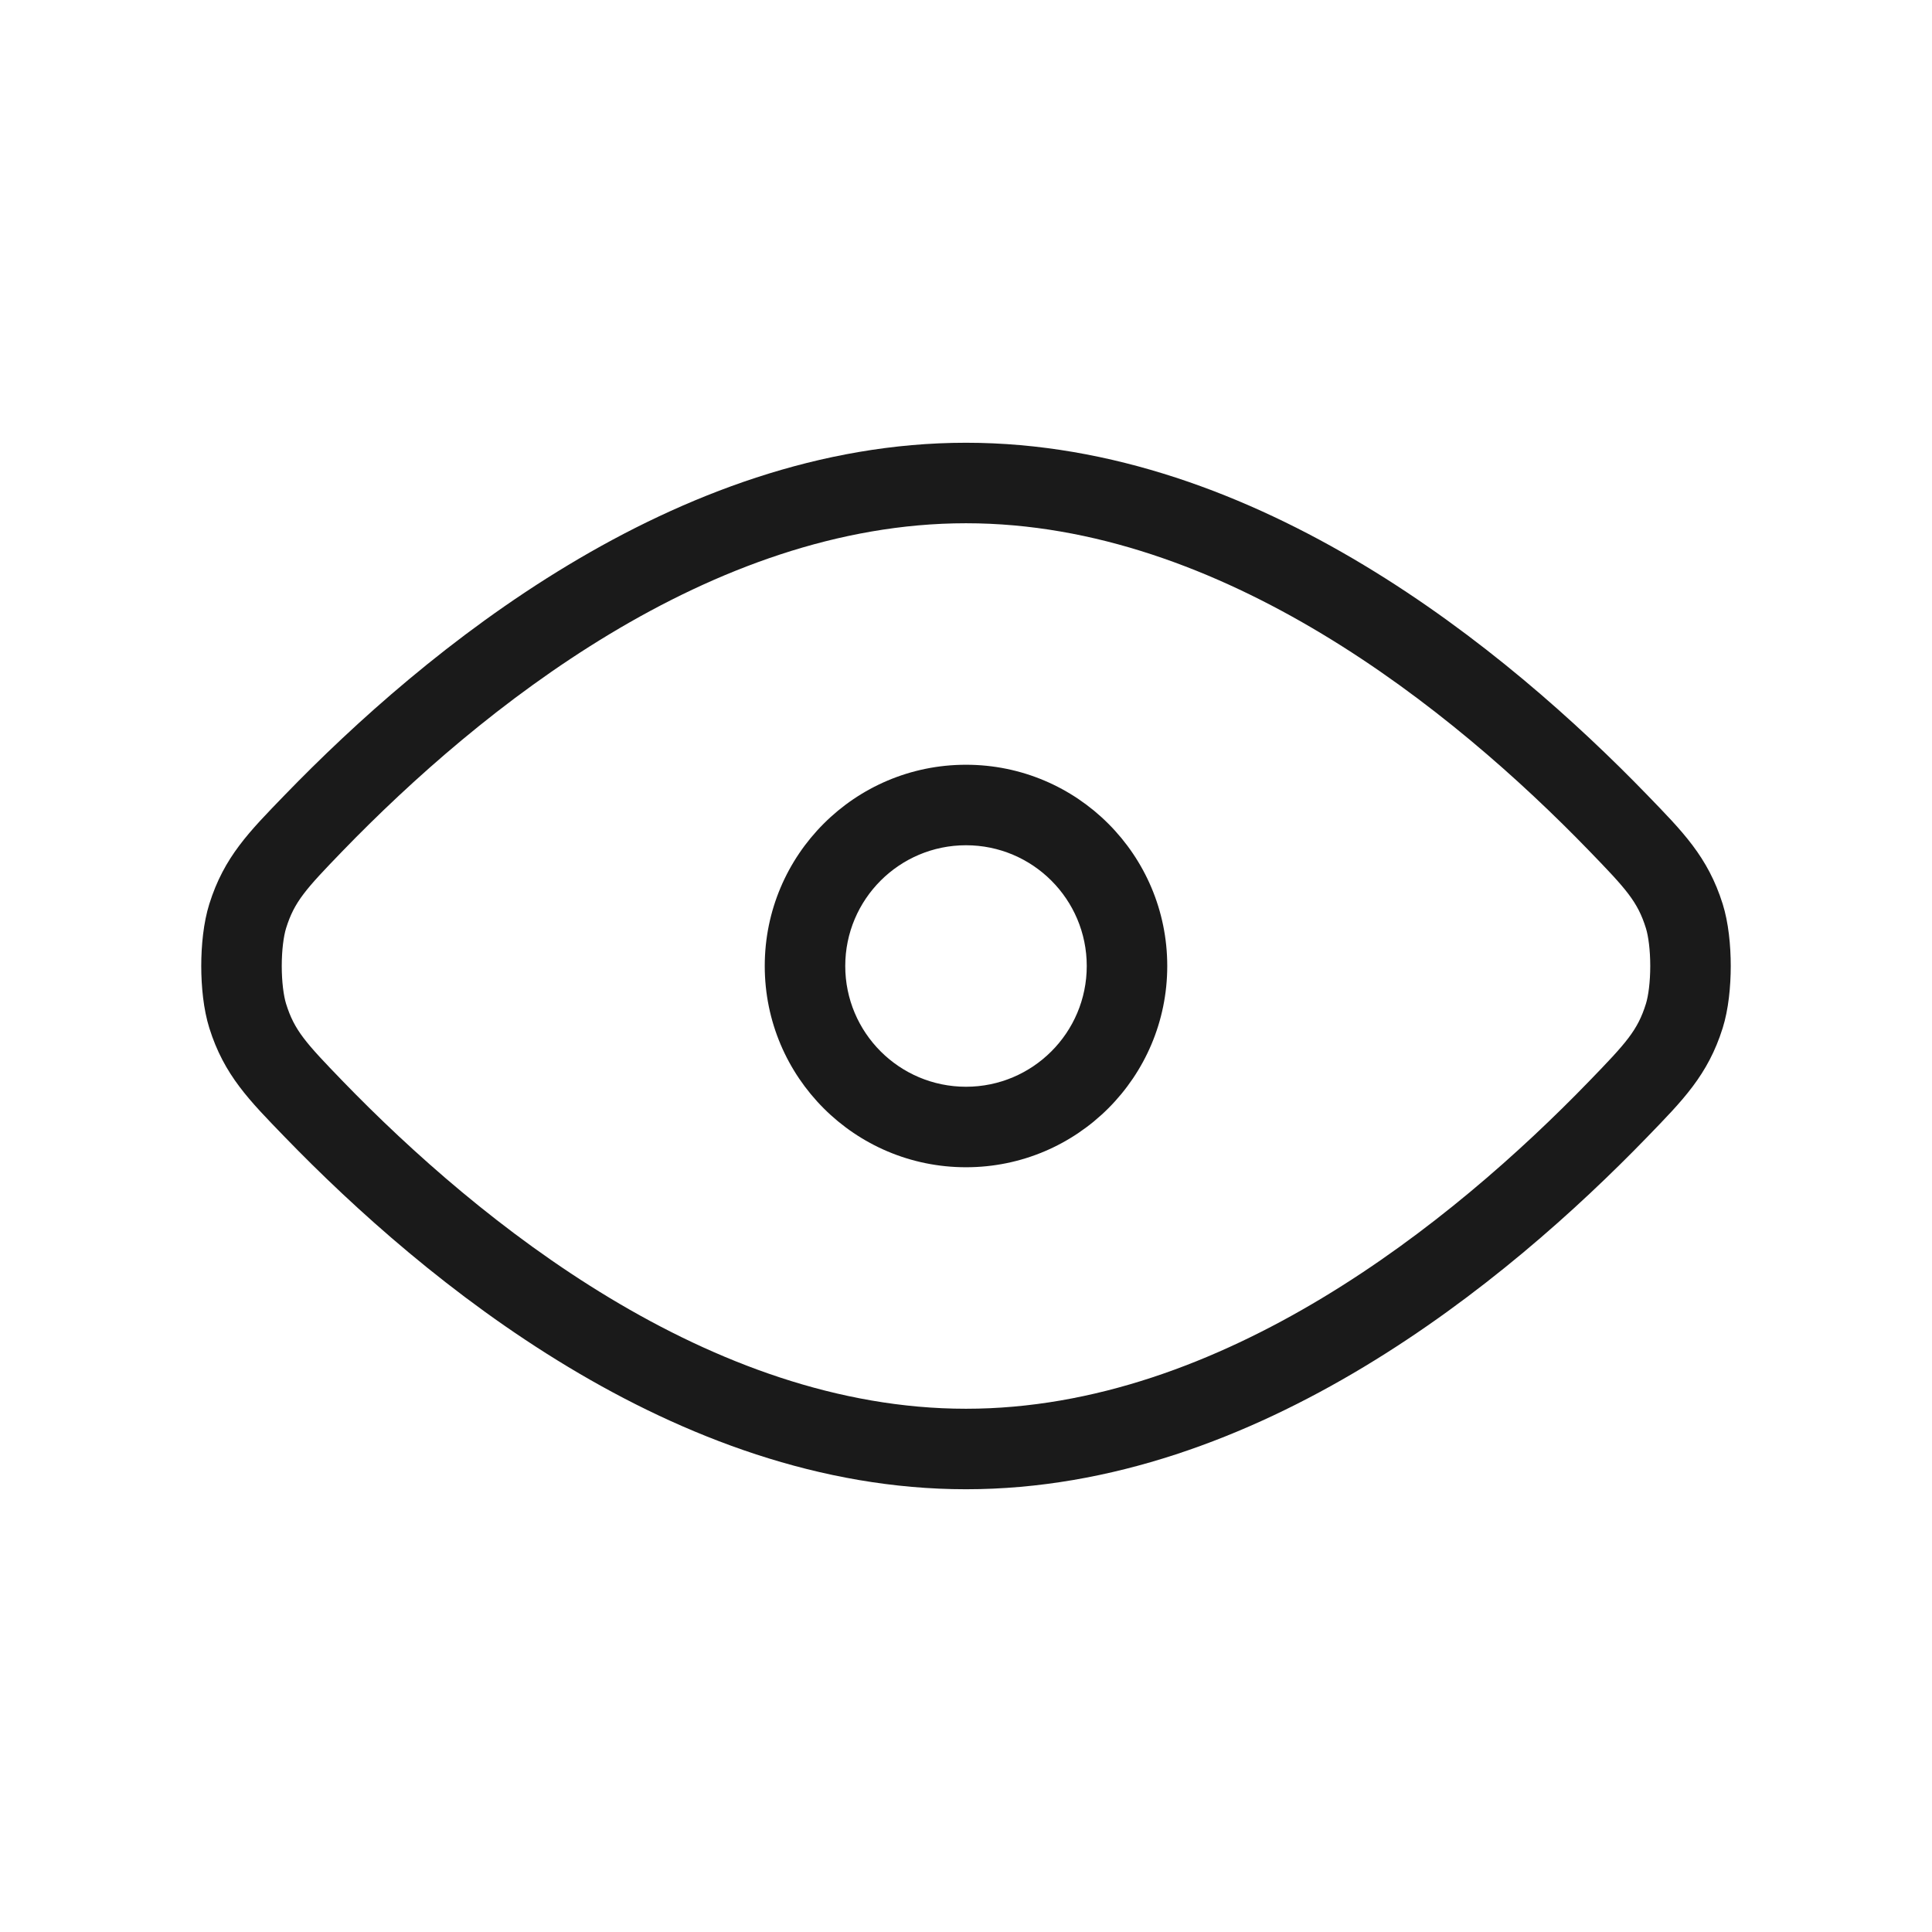 <svg width="24" height="24" viewBox="0 0 24 24" fill="none" xmlns="http://www.w3.org/2000/svg">
    <path d="M3.899 13.779L4.258 13.431L3.899 13.779ZM3.899 10.221L3.54 9.873L3.54 9.873L3.899 10.221ZM20.101 10.221L19.741 10.569L20.101 10.221ZM20.101 13.779L20.46 14.127L20.101 13.779ZM20.923 11.38L21.4 11.23L20.923 11.38ZM20.923 12.62L21.4 12.77L20.923 12.62ZM3.077 12.62L2.6 12.77L3.077 12.62ZM3.077 11.38L3.554 11.53L3.077 11.38ZM12 17.5C8.821 17.5 5.96 15.188 4.258 13.431L3.54 14.127C5.265 15.908 8.38 18.5 12 18.5V17.5ZM4.258 10.569C5.96 8.812 8.821 6.5 12 6.5V5.5C8.38 5.5 5.265 8.092 3.54 9.873L4.258 10.569ZM12 6.5C15.179 6.5 18.04 8.812 19.741 10.569L20.46 9.873C18.735 8.092 15.62 5.5 12 5.5V6.5ZM19.741 13.431C18.04 15.188 15.179 17.5 12 17.5V18.5C15.62 18.5 18.735 15.908 20.46 14.127L19.741 13.431ZM19.741 10.569C20.203 11.046 20.343 11.2 20.446 11.53L21.4 11.23C21.216 10.643 20.902 10.33 20.46 9.873L19.741 10.569ZM20.46 14.127C20.902 13.67 21.216 13.357 21.4 12.77L20.446 12.47C20.343 12.8 20.203 12.954 19.741 13.431L20.46 14.127ZM20.446 11.53C20.476 11.626 20.5 11.799 20.5 12C20.5 12.201 20.476 12.374 20.446 12.47L21.4 12.77C21.472 12.54 21.5 12.256 21.5 12C21.5 11.744 21.472 11.46 21.4 11.23L20.446 11.53ZM4.258 13.431C3.797 12.954 3.657 12.8 3.554 12.47L2.6 12.77C2.784 13.357 3.097 13.669 3.54 14.127L4.258 13.431ZM3.54 9.873C3.097 10.331 2.784 10.643 2.6 11.23L3.554 11.53C3.657 11.2 3.797 11.046 4.258 10.569L3.54 9.873ZM3.554 12.47C3.524 12.374 3.5 12.201 3.5 12C3.5 11.799 3.524 11.626 3.554 11.53L2.6 11.23C2.528 11.46 2.5 11.744 2.5 12C2.5 12.256 2.528 12.54 2.6 12.77L3.554 12.47Z" fill="#1A1A1A"/>
    <path d="M12 13.5C11.172 13.5 10.5 12.828 10.5 12H9.5C9.5 13.381 10.619 14.5 12 14.5V13.5ZM10.5 12C10.5 11.172 11.172 10.5 12 10.5V9.5C10.619 9.5 9.5 10.619 9.5 12H10.5ZM12 10.5C12.828 10.5 13.5 11.172 13.5 12H14.5C14.5 10.619 13.381 9.5 12 9.5V10.5ZM13.5 12C13.5 12.828 12.828 13.5 12 13.5V14.5C13.381 14.5 14.5 13.381 14.5 12H13.5Z" fill="#1A1A1A"/>
</svg>